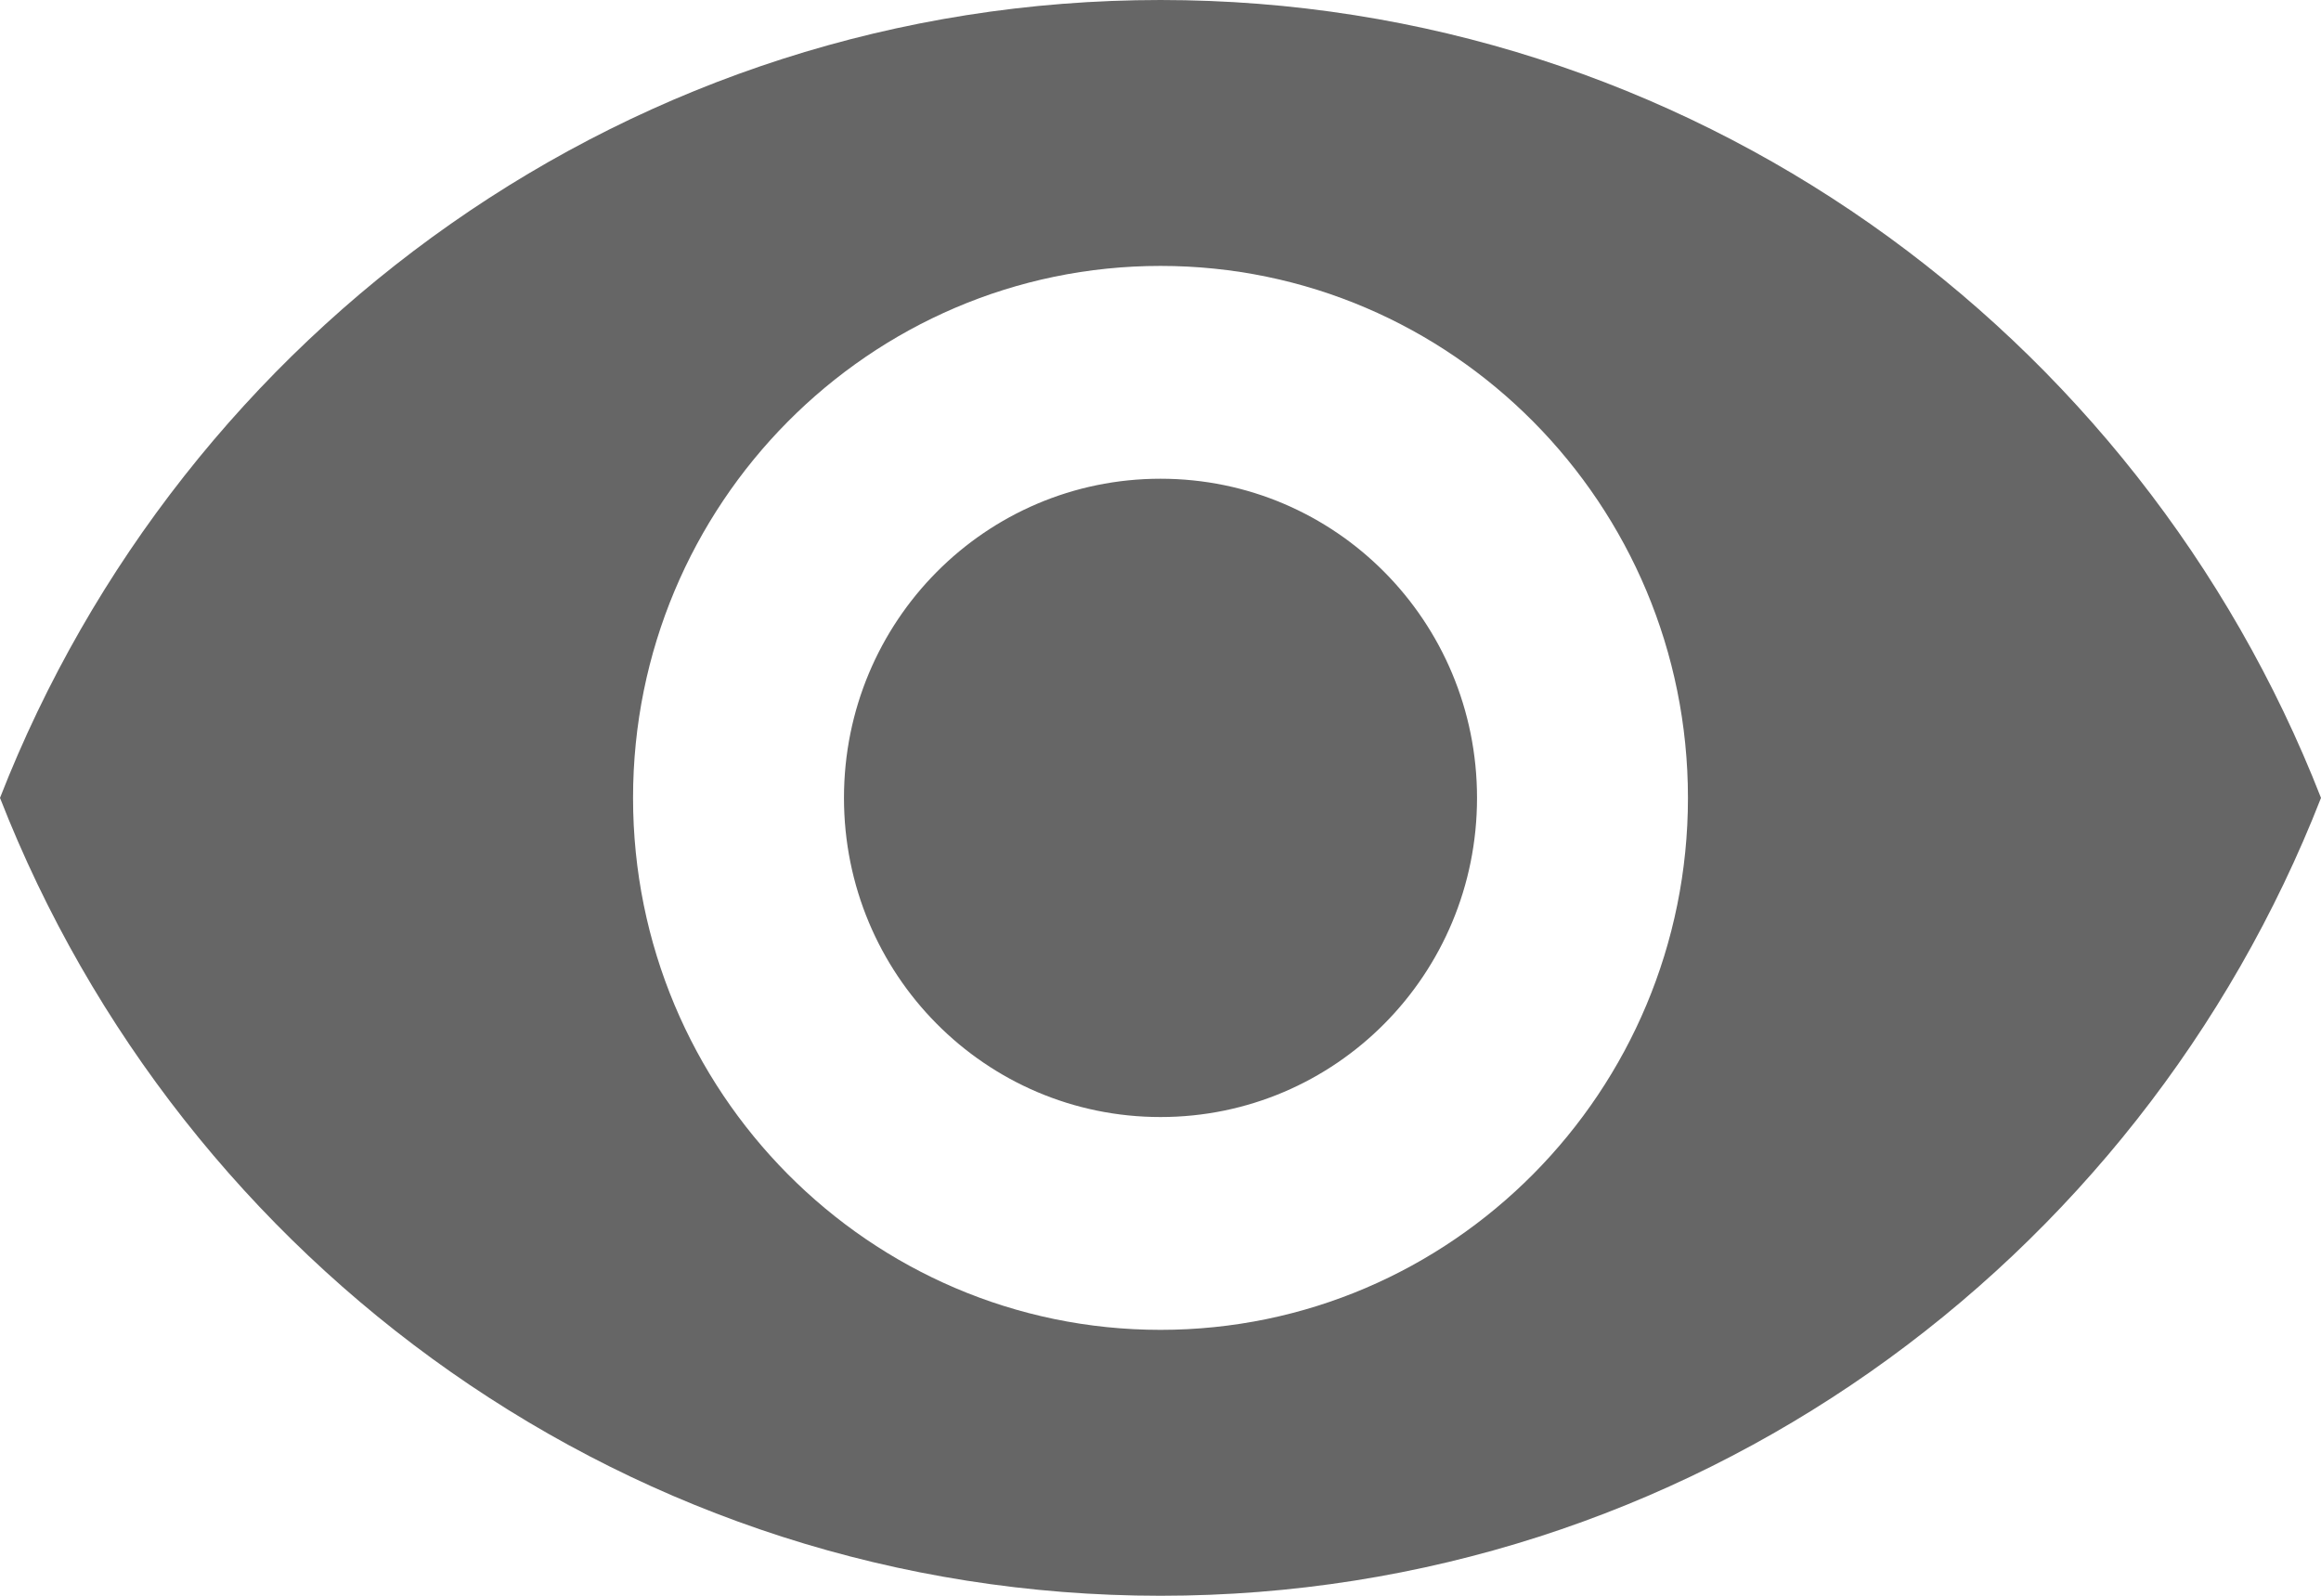 <?xml version="1.0" encoding="UTF-8"?>
<svg width="16px" height="11px" viewBox="0 0 16 11" version="1.1" xmlns="http://www.w3.org/2000/svg" xmlns:xlink="http://www.w3.org/1999/xlink">
    <title>ic_Input_eye_open</title>
    <g id="Page-1" stroke="none" stroke-width="1" fill="none" fill-rule="evenodd">
        <g id="ic_Input_eye_open" fill="#666666">
            <path d="M8,0 C4.364,0 1.258,2.28 0,5.5 C1.258,8.72 4.364,11 8,11 C11.636,11 14.742,8.72 16,5.5 C14.742,2.28 11.636,0 8,0 Z M8,9.167 C5.993,9.167 4.364,7.524 4.364,5.5 C4.364,3.476 5.994,1.833 8,1.833 C10.007,1.833 11.636,3.476 11.636,5.5 C11.636,7.524 10.006,9.167 8,9.167 Z M8,3.3 C6.793,3.3 5.818,4.283 5.818,5.5 C5.818,6.717 6.793,7.7 8,7.7 C9.207,7.7 10.182,6.717 10.182,5.5 C10.182,4.283 9.207,3.3 8,3.3 Z" id="a"></path>
        </g>
    </g>
</svg>